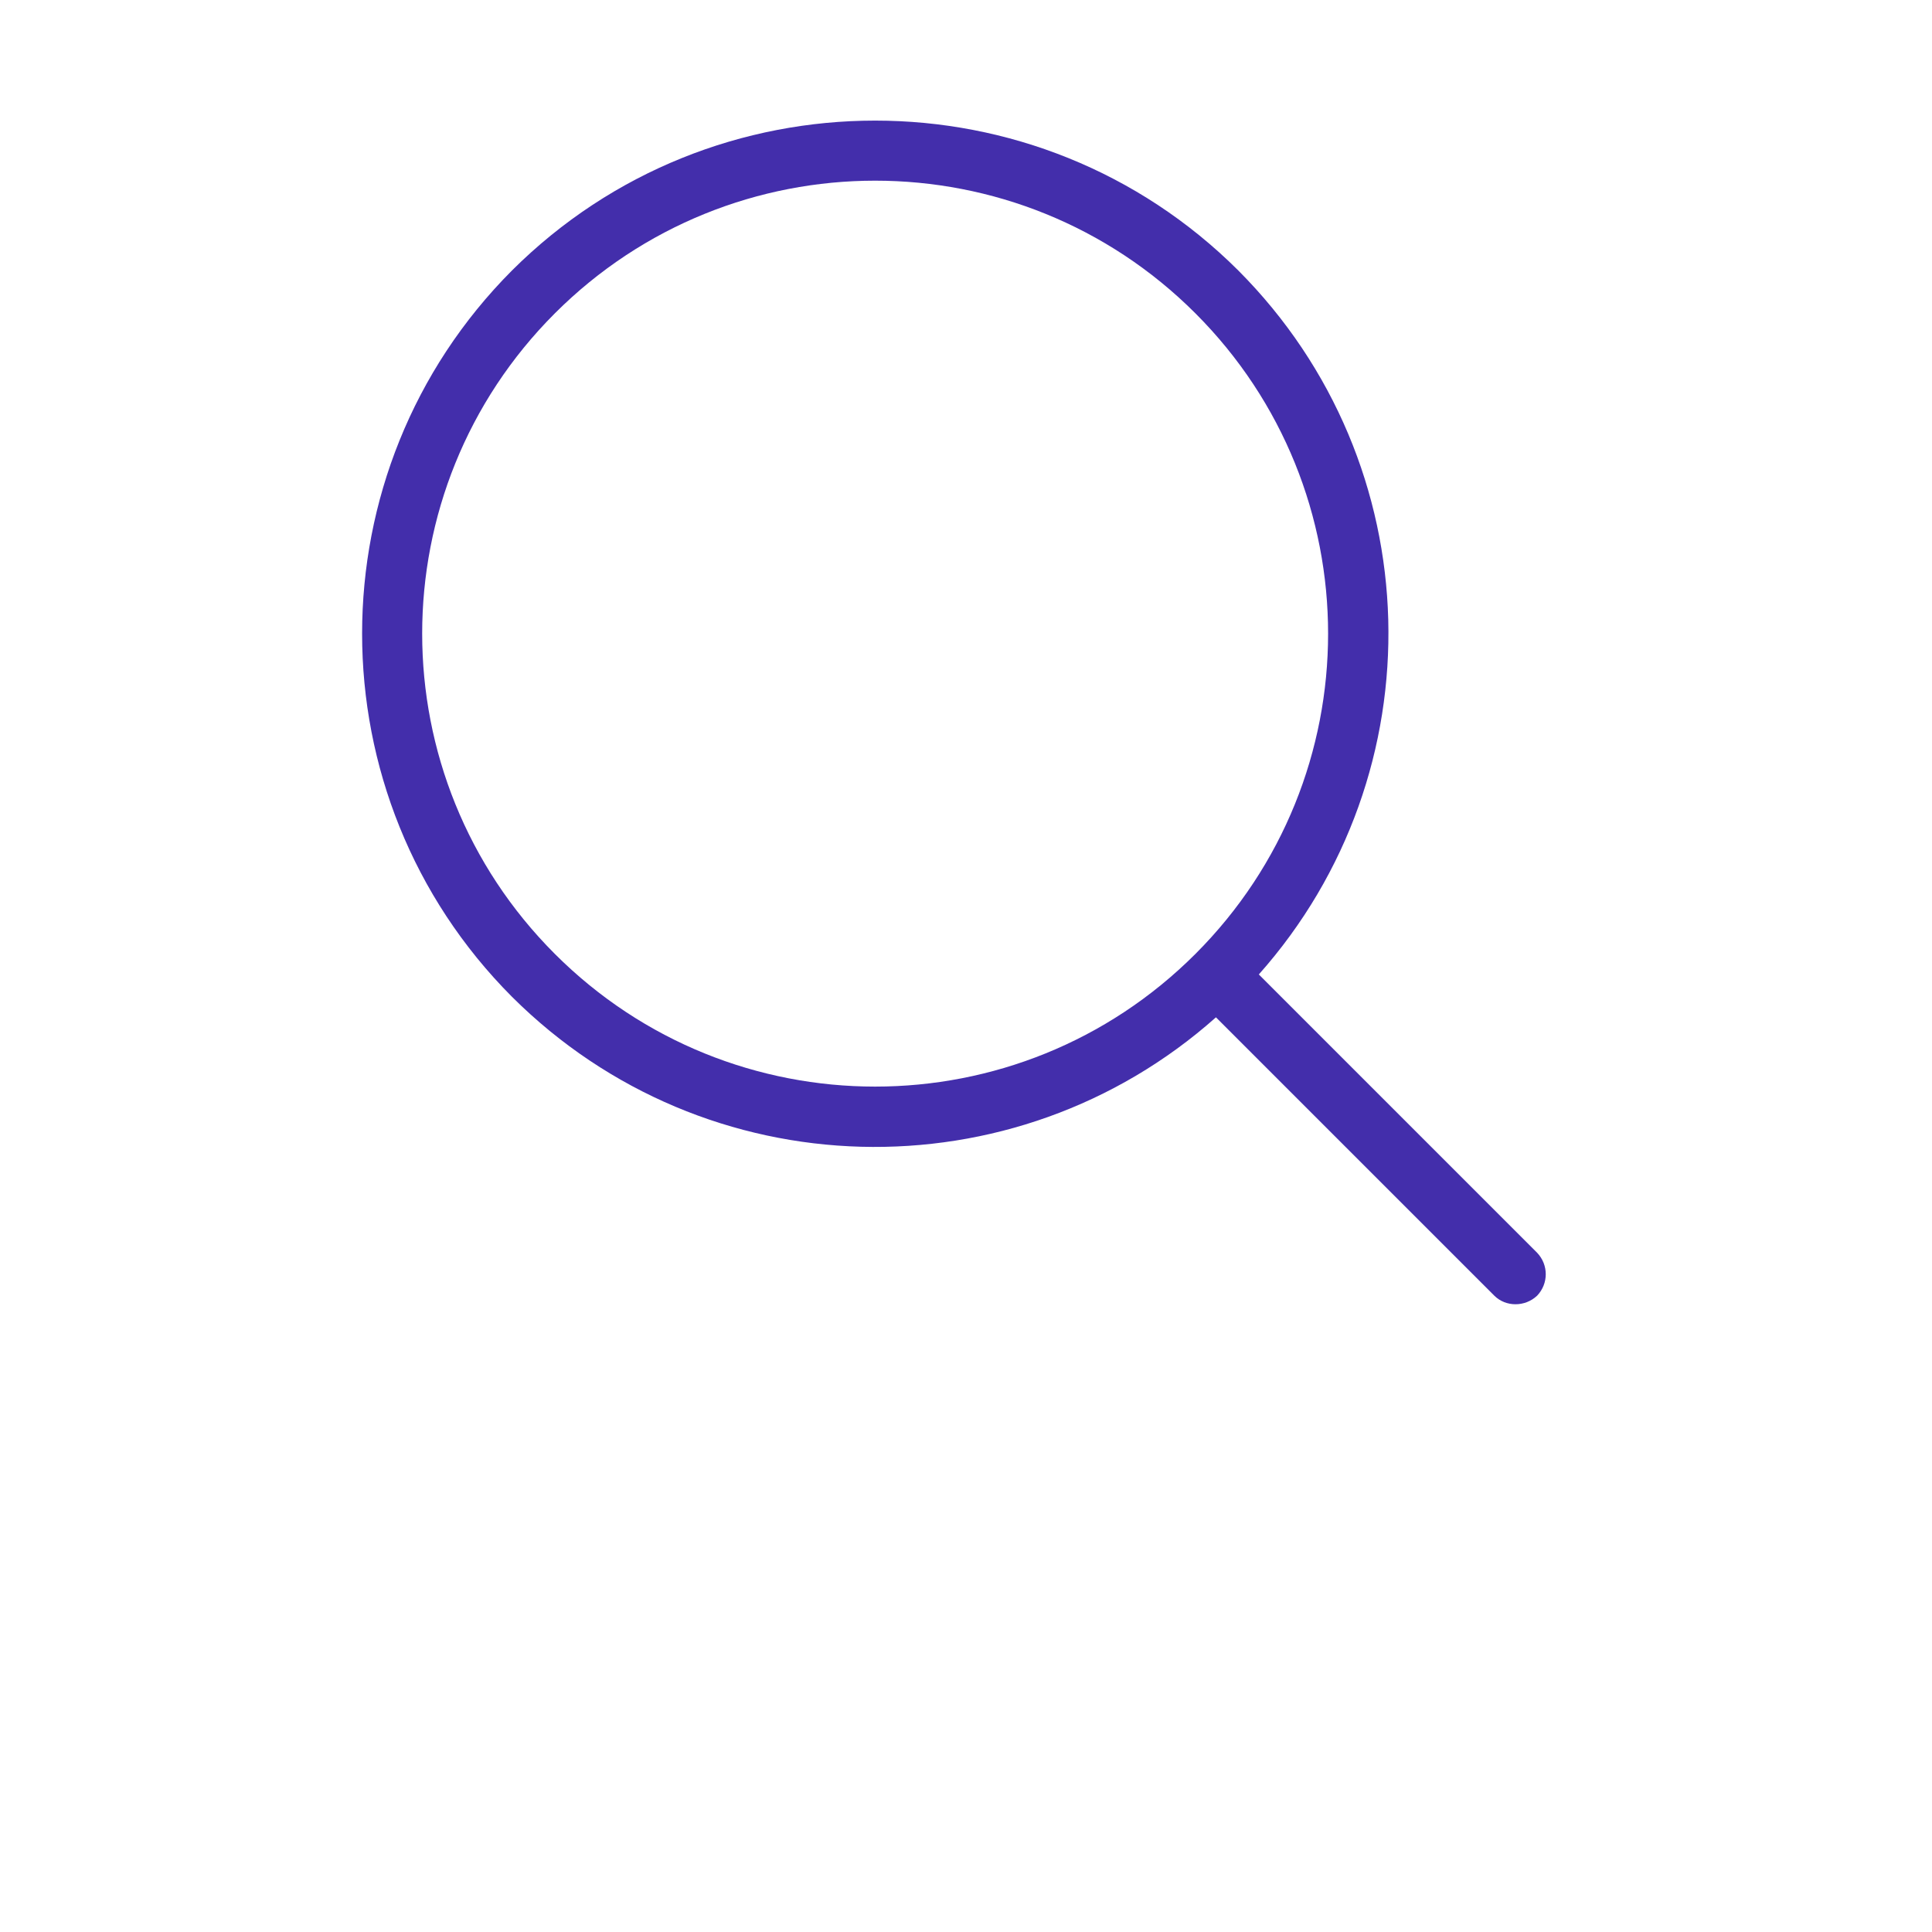<svg width="32" height="32" viewBox="0 0 32 32" fill="none" xmlns="http://www.w3.org/2000/svg" xmlns:xlink="http://www.w3.org/1999/xlink">
	<g>
		<rect id="Frame 4815" width="24" height="24" transform="translate(4 0)" fill="#FFFFFF" fill-opacity="0"/>
		<path id="Union" d="M19.8 15.8C16.87 18.73 12.12 18.73 9.19 15.8C6.26 12.87 6.26 8.12 9.19 5.19C12.12 2.26 16.87 2.26 19.8 5.19C22.73 8.12 22.73 12.87 19.8 15.8ZM20.14 16.85C16.8 19.82 11.69 19.71 8.48 16.51C5.17 13.19 5.17 7.8 8.48 4.48C11.8 1.17 17.19 1.17 20.51 4.48C23.71 7.69 23.82 12.8 20.85 16.14L25.46 20.75C25.65 20.95 25.65 21.26 25.46 21.46C25.26 21.65 24.94 21.65 24.75 21.46L20.14 16.85Z" fill="#432EAB" fill-opacity="1" fill-rule="evenodd"/>
	</g>
</svg>
